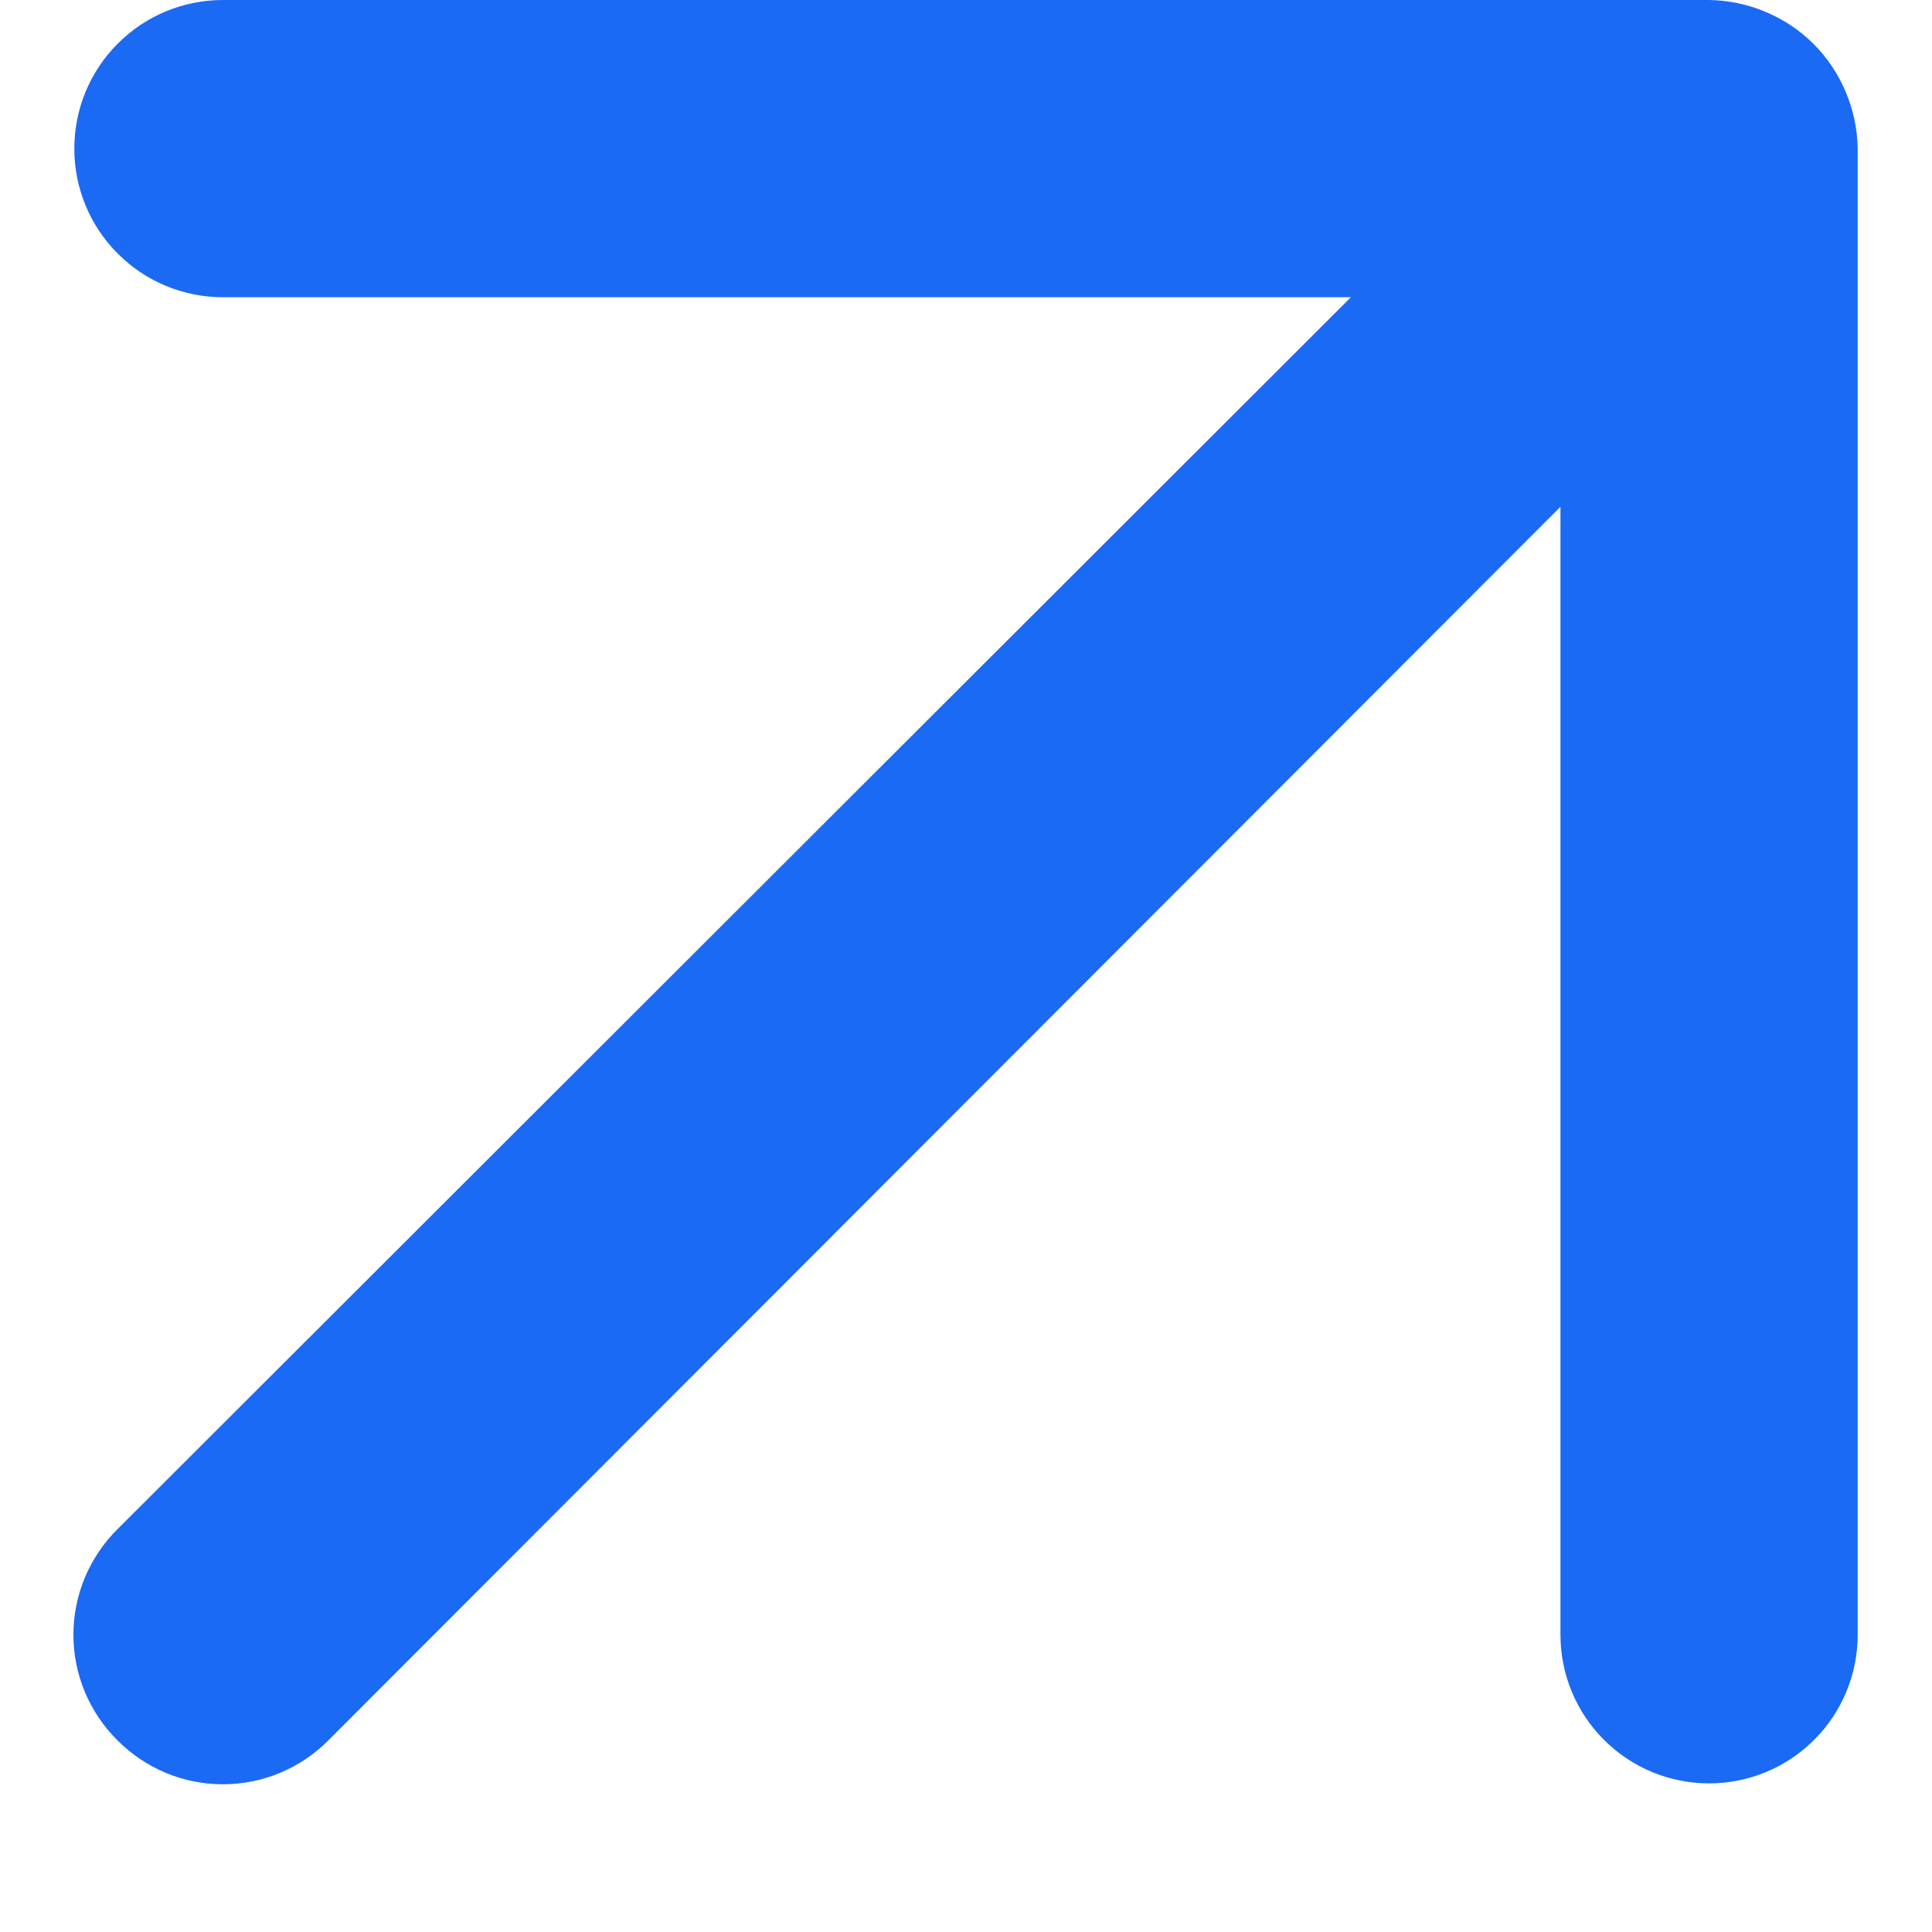 <svg width="13" height="13" viewBox="0 0 13 13" fill="none" xmlns="http://www.w3.org/2000/svg">
<path d="M12.42 0.62C12.319 0.376 12.124 0.181 11.88 0.08C11.76 0.029 11.631 0.002 11.5 0H1.5C1.235 0 0.98 0.105 0.793 0.293C0.605 0.48 0.5 0.735 0.5 1C0.5 1.265 0.605 1.52 0.793 1.707C0.98 1.895 1.235 2 1.5 2H9.09L0.79 10.29C0.696 10.383 0.622 10.494 0.571 10.615C0.52 10.737 0.494 10.868 0.494 11C0.494 11.132 0.52 11.263 0.571 11.385C0.622 11.506 0.696 11.617 0.79 11.71C0.883 11.804 0.994 11.878 1.115 11.929C1.237 11.98 1.368 12.006 1.5 12.006C1.632 12.006 1.763 11.98 1.885 11.929C2.006 11.878 2.117 11.804 2.21 11.71L10.5 3.41V11C10.5 11.265 10.605 11.52 10.793 11.707C10.98 11.895 11.235 12 11.5 12C11.765 12 12.02 11.895 12.207 11.707C12.395 11.52 12.5 11.265 12.5 11V1C12.498 0.869 12.471 0.74 12.42 0.62Z" fill="#1A6AF4"/>
</svg>
